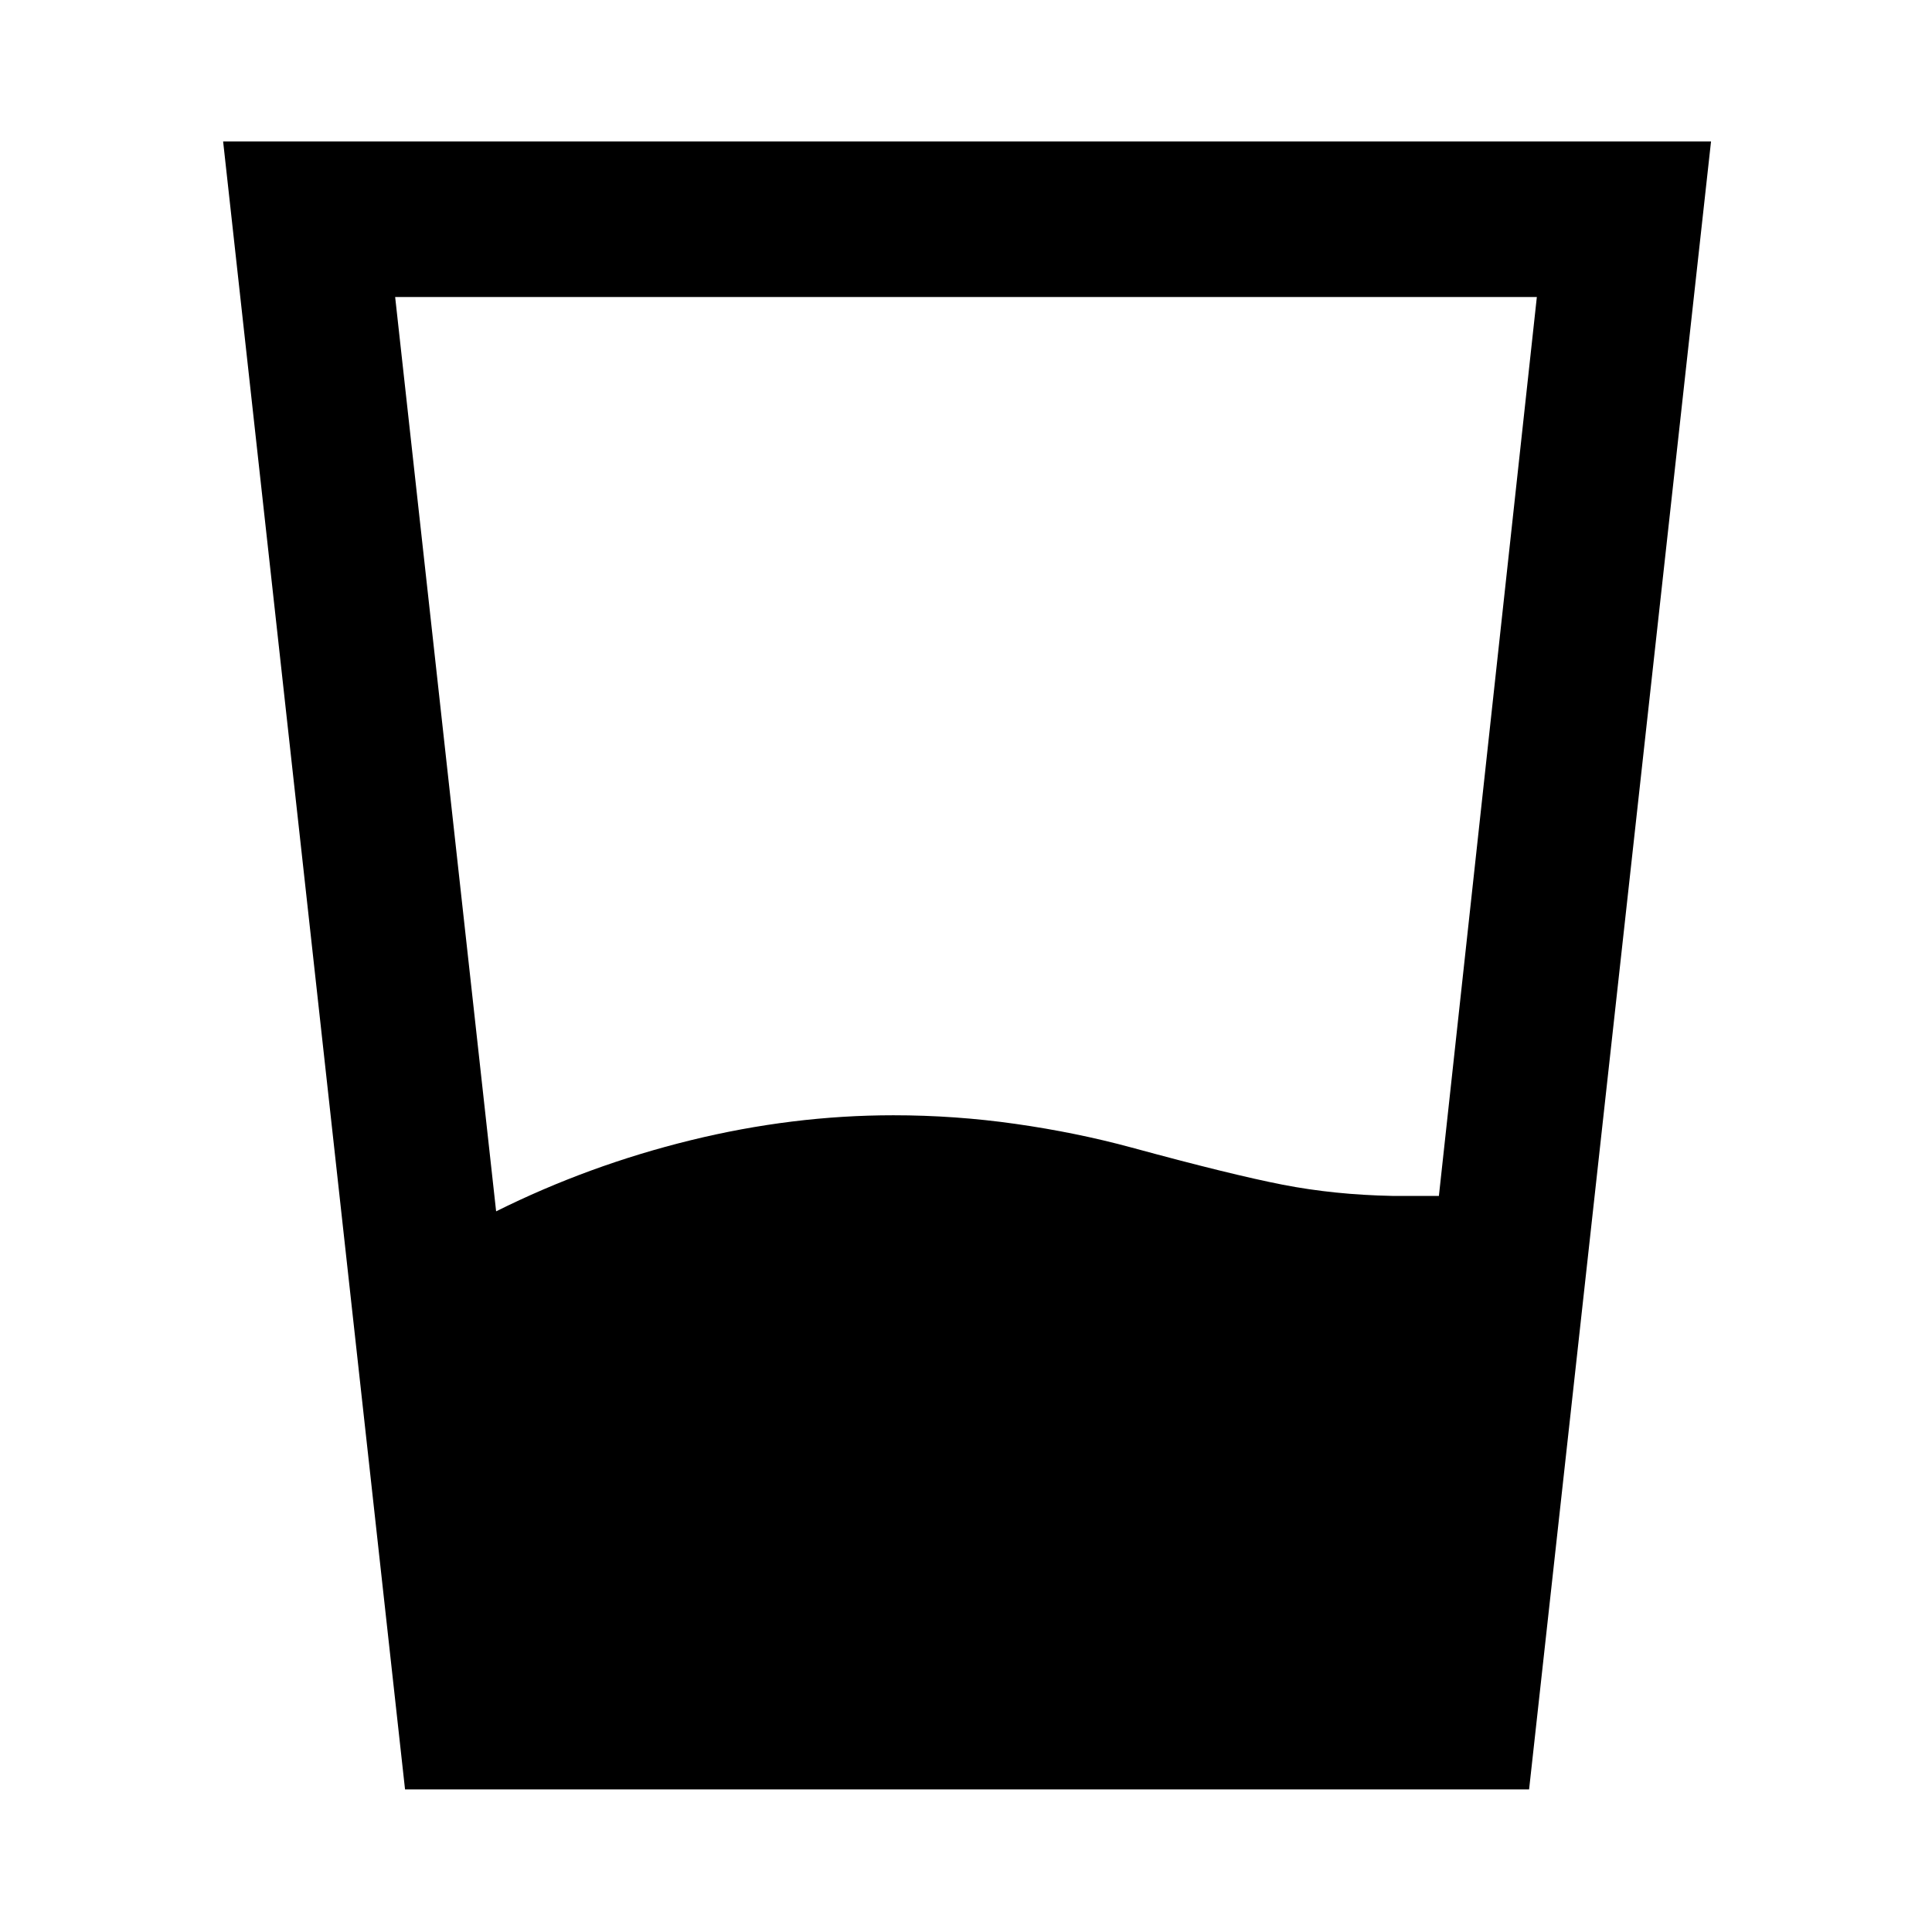 <svg xmlns="http://www.w3.org/2000/svg" height="48" viewBox="0 -960 960 960" width="48"><path d="M246.52-358.09q45.94-22.87 96.56-35.3 50.62-12.44 100.85-12.44 30.64 0 60.73 4.29 30.1 4.28 57.73 11.78 49.31 13.43 74.96 18.43 25.65 5 54.39 5.57h23.24l48.67-446.65h-567.3l50.17 454.32ZM201.26-70.87 110.87-889.7H850.2L759.8-70.87H201.26Z"/></svg>